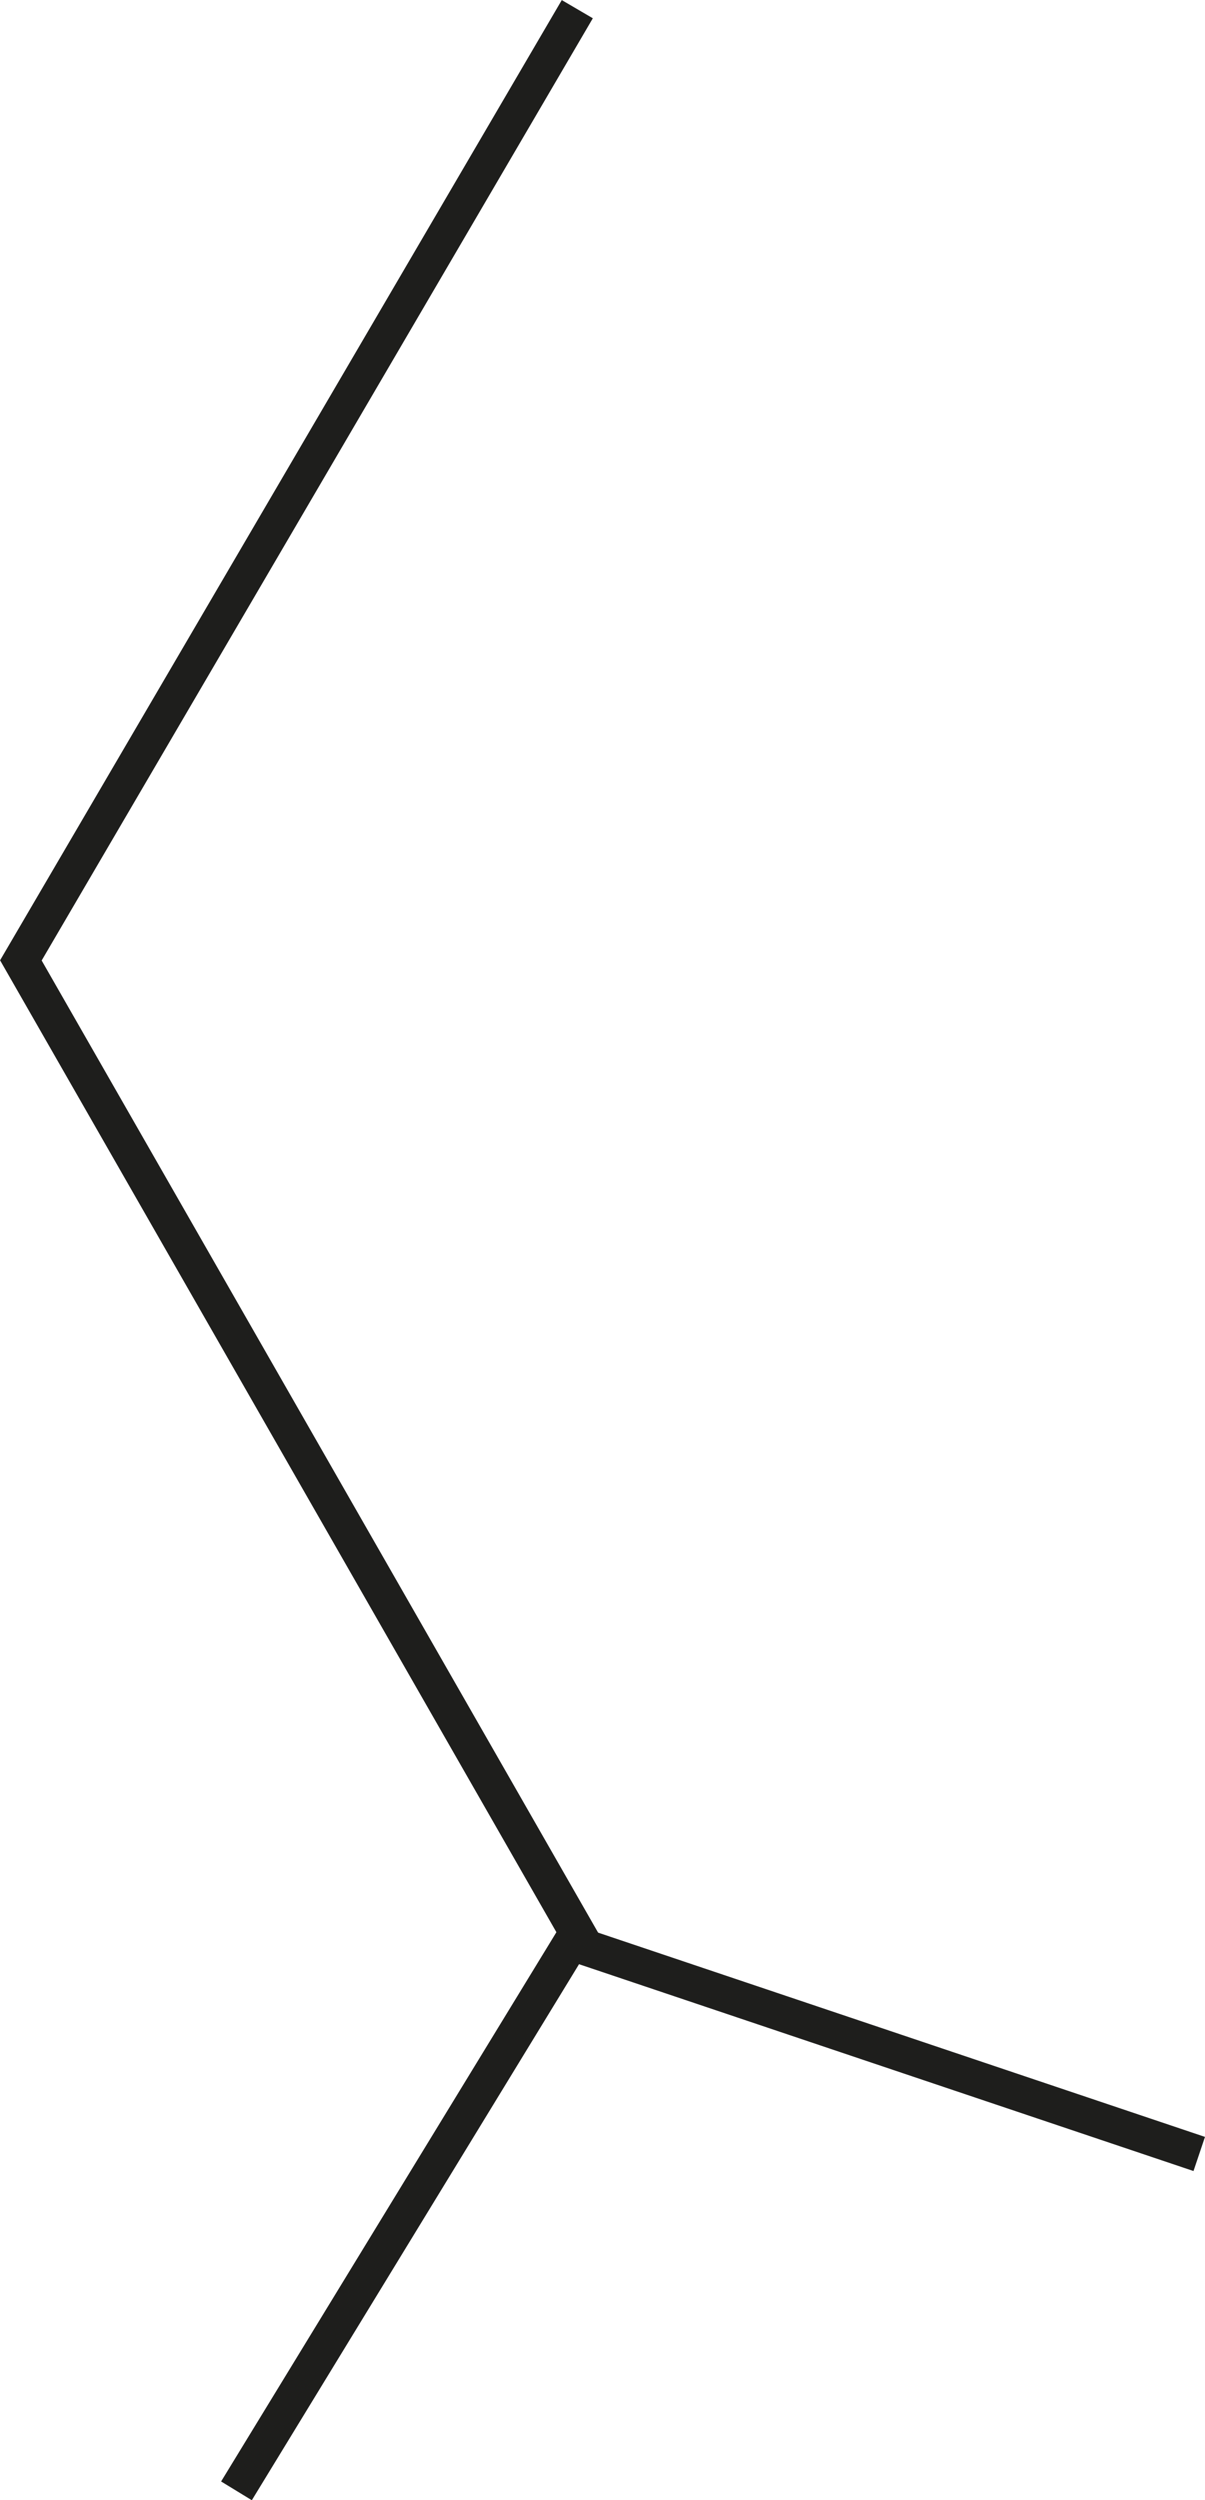 <svg xmlns="http://www.w3.org/2000/svg" viewBox="0 0 66.96 138.86"><defs><style>.cls-1{fill:none;stroke:#1e1e1c;stroke-miterlimit:10;stroke-width:2px;}</style></defs><g id="Warstwa_2" data-name="Warstwa 2"><g id="L"><polyline class="cls-1" points="13.14 138.34 32.08 107.33 32.08 107.33 1.16 53.34 32.08 0.51"/><line class="cls-1" x1="66.64" y1="119.63" x2="32.22" y2="108.05"/></g></g></svg>